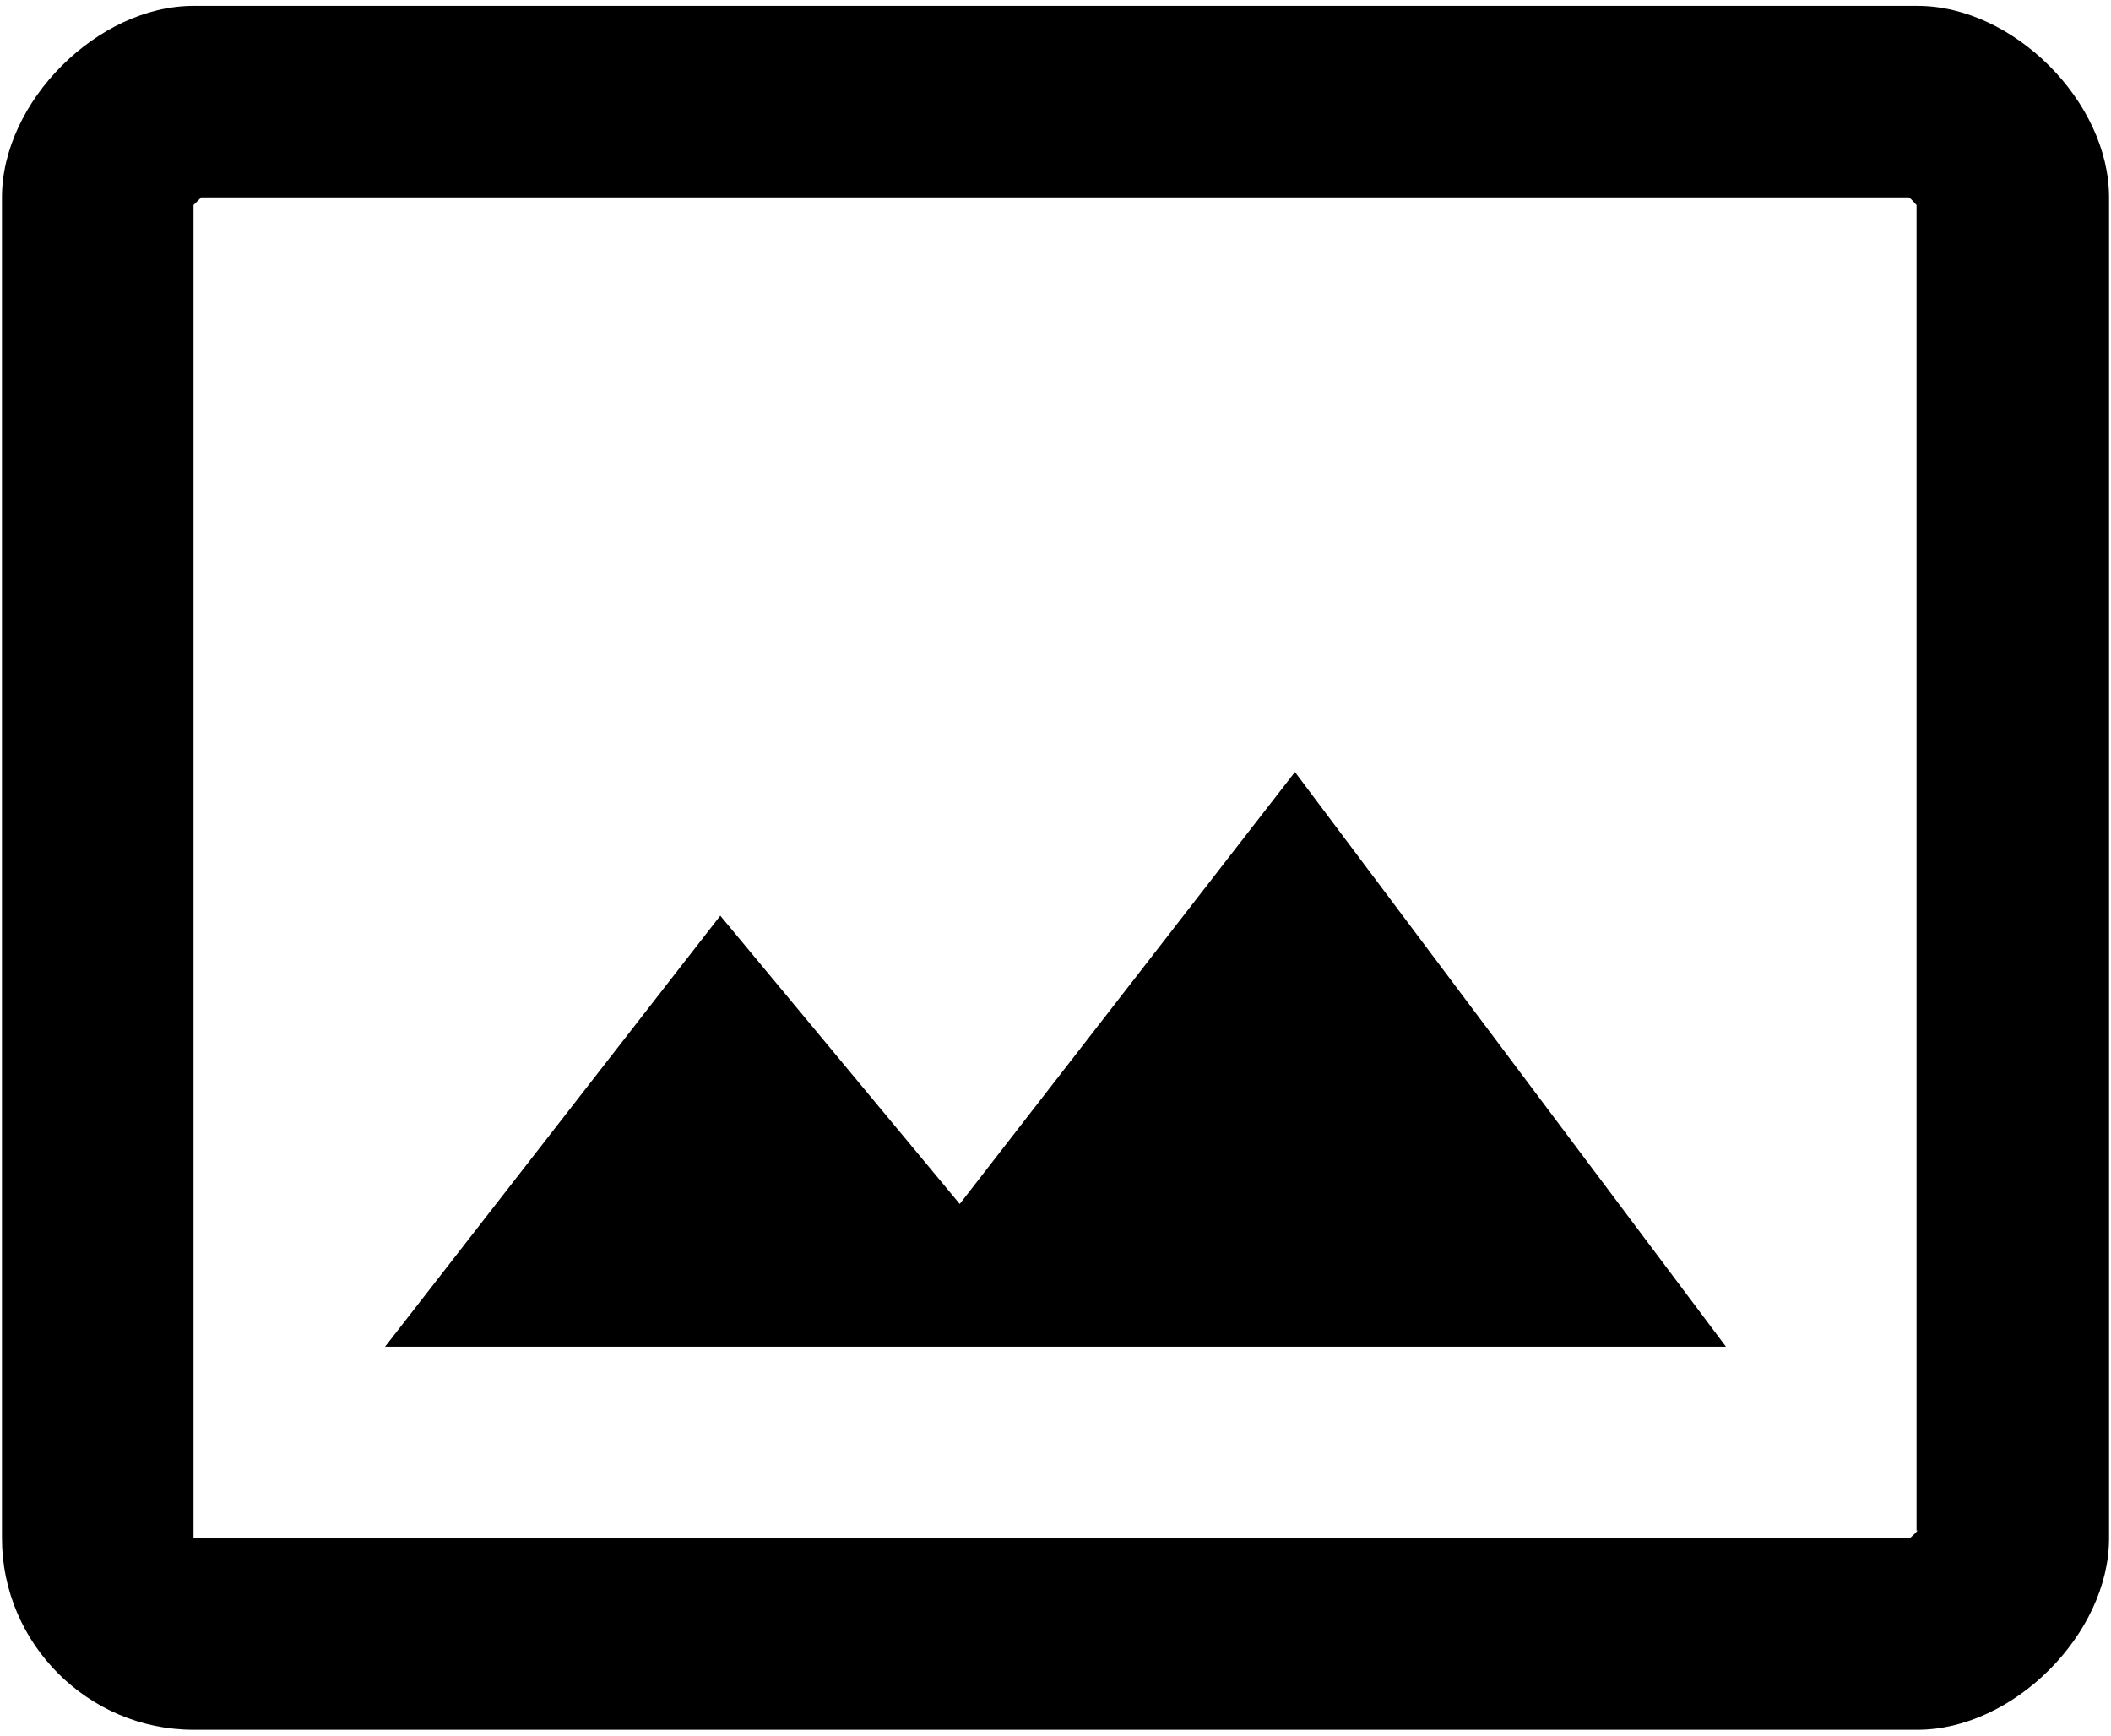 <svg width="180" height="148" viewBox="0 0 180 148" fill="none" xmlns="http://www.w3.org/2000/svg" xmlns:xlink="http://www.w3.org/1999/xlink">
<path d="M163.5,0.5L16.5,0.5C8.334,0.5 0.167,8.667 0.167,16.833L0.167,131.167C0.167,140.15 7.517,147.5 16.5,147.5L163.5,147.5C171.667,147.5 179.834,139.333 179.834,131.167L179.834,16.833C179.834,8.667 171.667,0.5 163.5,0.5ZM163.5,130.513C163.337,130.758 163.01,131.003 162.847,131.167L16.5,131.167L16.5,17.487L17.154,16.833L162.765,16.833C163.01,16.997 163.255,17.323 163.419,17.487L163.419,130.513L163.5,130.513ZM81.834,102.665L61.417,78.083L32.834,114.833L147.167,114.833L110.417,65.833L81.834,102.665Z" fill="#000000"/>
</svg>
